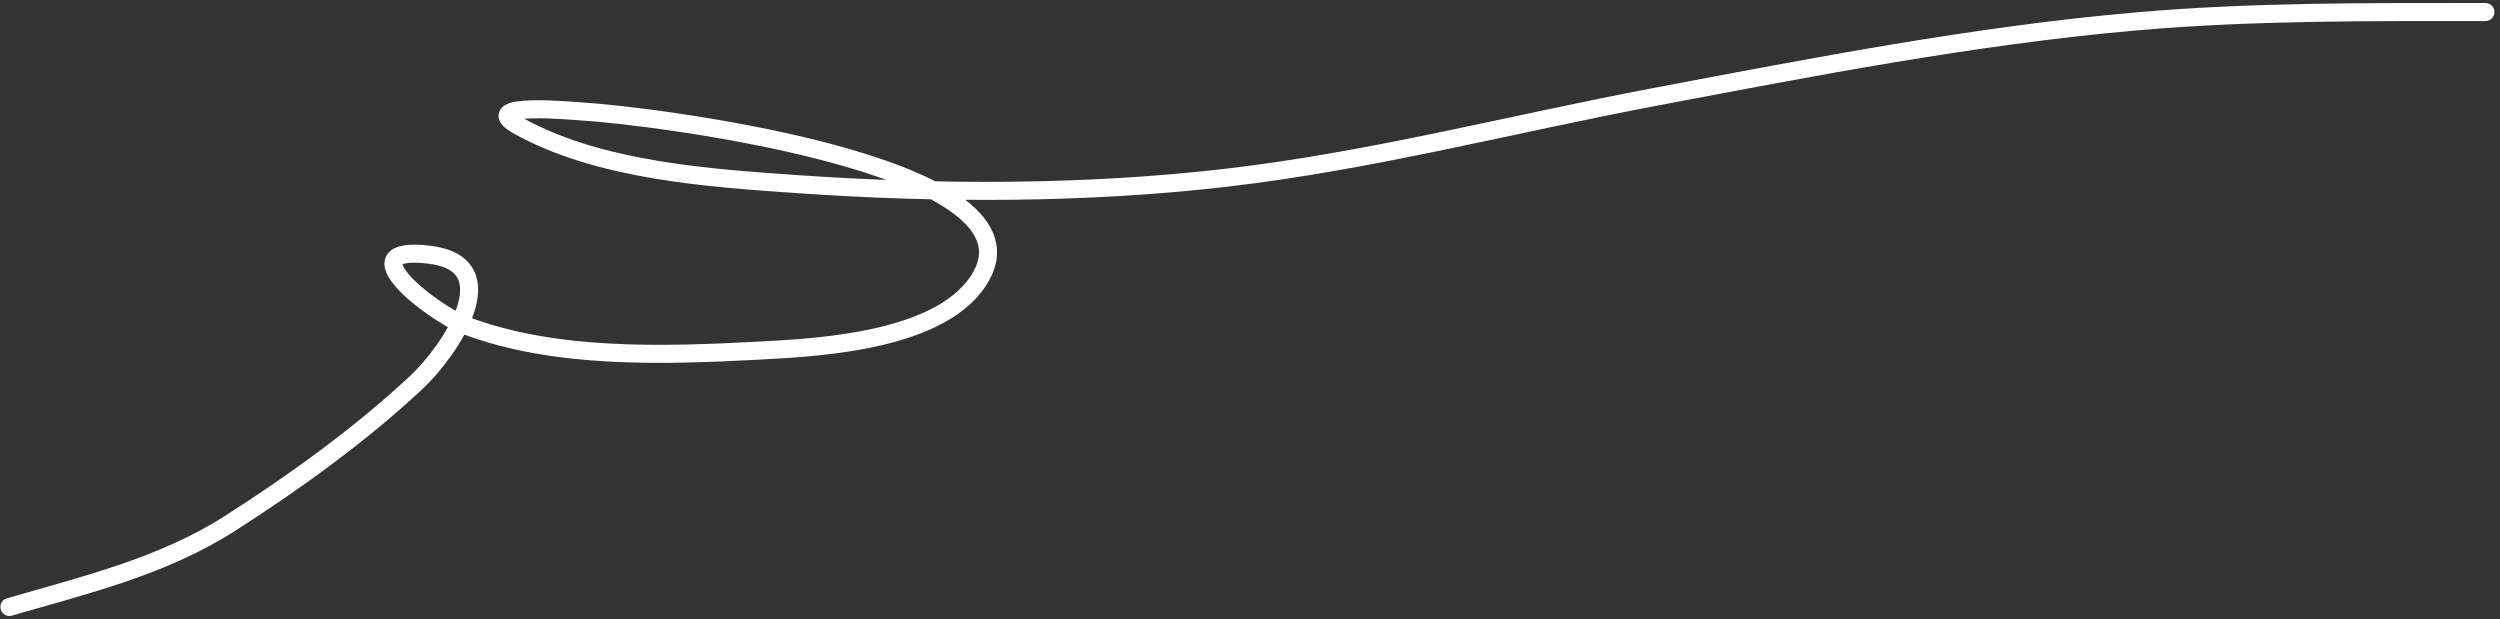 <svg width="416" height="103" viewBox="0 0 416 103" fill="none" xmlns="http://www.w3.org/2000/svg">
<rect x="0" y="0" width="416" height="103" fill="#333333" stroke="none"/>
<path d="M1.57 101C14.231 97.317 27.05 94.269 38.265 87.099C49.028 80.219 59.988 72.32 69.329 63.589C74.725 58.545 84.819 43.952 71.388 42.375C57.356 40.727 71.951 52.058 77.322 54.1C92.453 59.853 110.667 59.154 126.551 58.331C136.954 57.791 157.23 56.608 163.246 46.001C174.03 26.985 106.432 19.076 97.001 18.562C95.983 18.507 78.849 16.833 86.344 20.98C99.775 28.411 117.937 29.617 132.848 30.65C156.326 32.277 180.784 32.288 204.179 29.562C228.13 26.772 251.609 20.623 275.268 16.145C301.756 11.131 328.435 5.941 355.319 3.574C374.696 1.867 394.139 2.003 413.57 2.003" stroke="white" stroke-width="3" stroke-linecap="round"/>
</svg>
